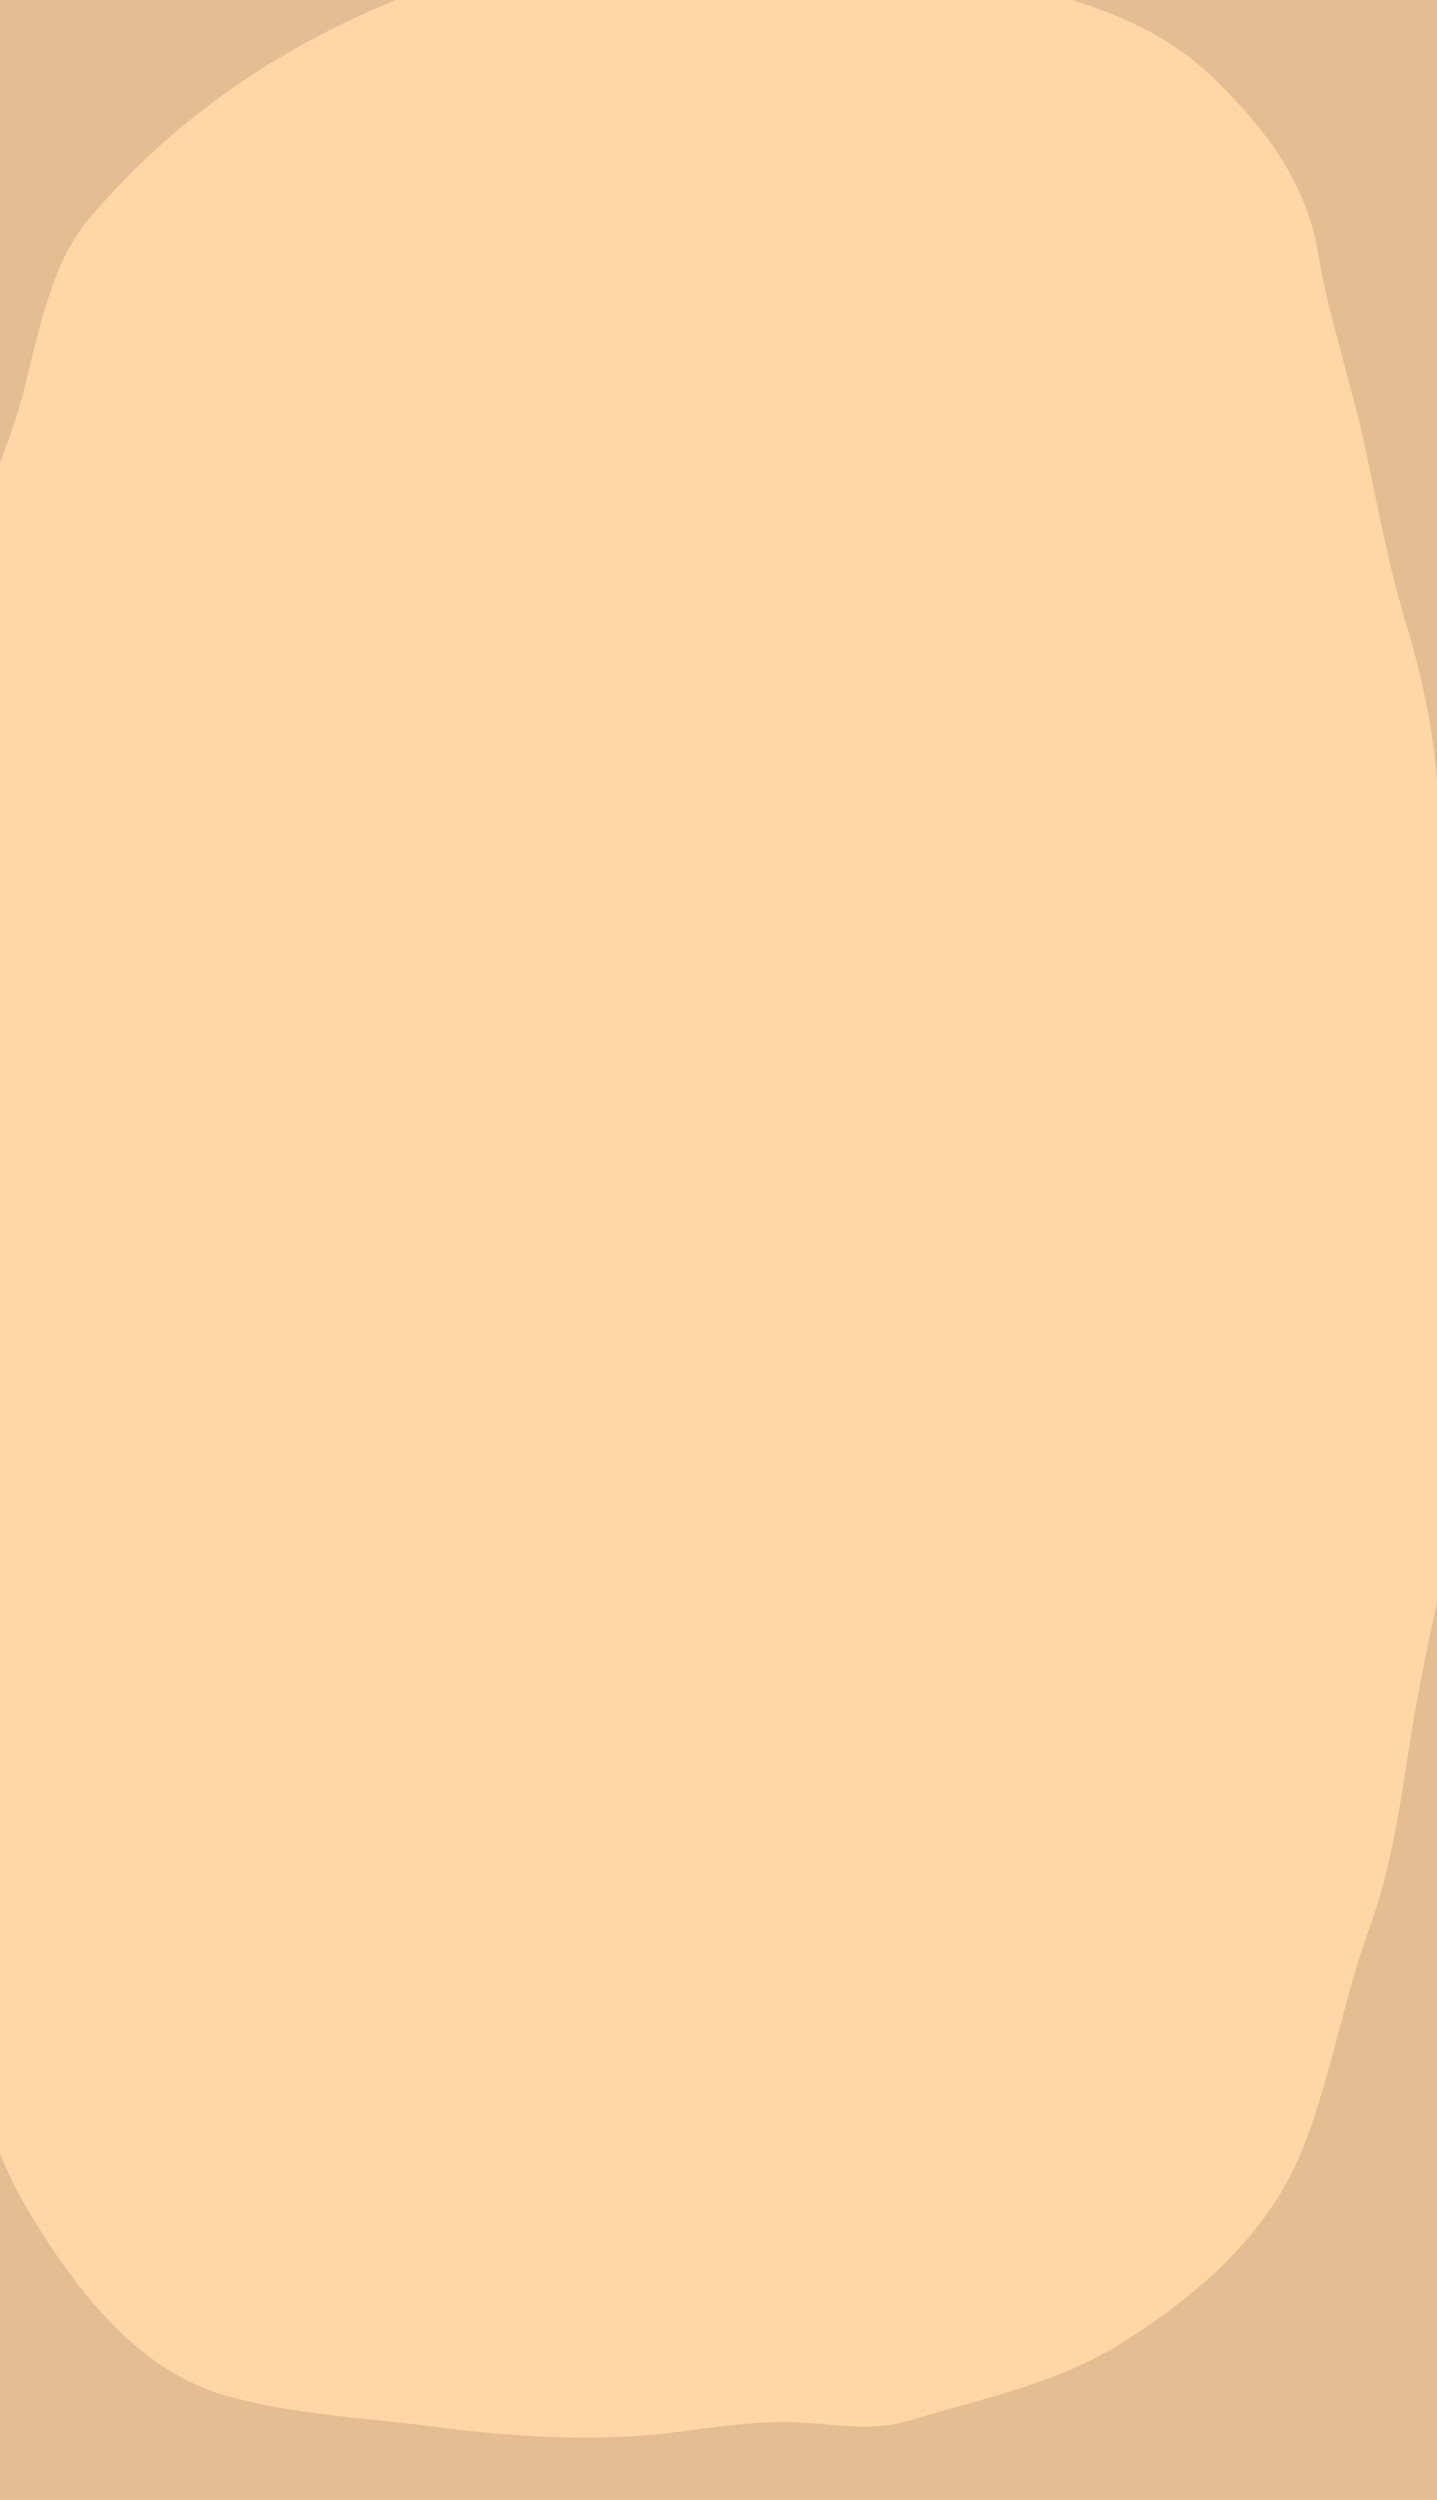 <?xml version="1.0" encoding="UTF-8"?>
<svg id="Livello_2" data-name="Livello 2" xmlns="http://www.w3.org/2000/svg" xmlns:xlink="http://www.w3.org/1999/xlink" viewBox="0 0 1117.93 1944.18">
  <defs>
    <style>
      .cls-1 {
        fill: none;
      }

      .cls-1, .cls-2, .cls-3 {
        stroke-width: 0px;
      }

      .cls-2 {
        fill: #ffd6a5;
      }

      .cls-4 {
        clip-path: url(#clippath);
      }

      .cls-3 {
        fill: #e5bd93;
      }
    </style>
    <clipPath id="clippath">
      <rect class="cls-1" width="1117.93" height="1944.18"/>
    </clipPath>
  </defs>
  <g id="Livello_1-2" data-name="Livello 1">
    <g class="cls-4">
      <g>
        <rect class="cls-2" x="-22.82" y="-16.98" width="1152" height="2008"/>
        <path class="cls-3" d="m1185.97,1871.89c-5.69-55.93-.21-112.01,3.45-167.5,4.3-65.22,4.98-130.29,8.55-195.54,7.02-128.28-3.07-257.57,1.05-386.13,4.29-133.82,8.25-268.87-1.65-402.61-5.48-73.98,281.48-600.89-60.28-766.11C866.13-177-50.58,49.34-50.58-9.77l10,421.76c20.74,15.96,53-85,57.45-101.9,12.03-45.64,21.52-103.65,52.45-140.11C144.8,81.02,241.97,20.51,350.31-15.56c97.59-32.5,207.53-18.46,309.03-18.44,52.4,0,100.12,12.36,150.2,26.56,52.44,14.86,98.12,31.74,137.93,71.39,38.34,38.19,69.04,79.18,77.85,132.5,8.46,51.22,25.4,98.88,36.26,149.61,9.88,46.13,18.07,91.76,31.84,137.38,17.34,57.44,26,106.04,26,166.67,0,56.7,9.84,110.42,12.1,165.46,2.42,58.82,12.3,110.78,21.9,167.74,9.27,55.04-6.02,118.26-16.56,172.9-11.68,60.54-26.8,120.4-37.05,181.11-9.47,56.1-15.04,108.57-34.35,161.92-19.98,55.2-29.51,112.79-50.05,167.02-25.48,67.28-77.3,113.41-135.94,151.73-54.77,35.79-110.64,45.93-171.83,64.5-29.48,8.95-56.67,2.85-86.73,1.46-33.47-1.55-66.12,4.09-99.05,8.05-59.86,7.2-122.85,3.32-182.8-4.55-54.71-7.18-109.91-9.31-163.26-24.23-68.13-19.06-115.72-81.58-151.12-139.3-46.72-76.18-56.74-164.21-63.2-252.42-7.33-99.98-2.92-200.43-2.06-300.95,1.75-203.2,1.07-412.18-19.9-613.99-1.75-16.86-4.92-33.58-5.65-50.43-.4-9.15,3.89-32.2-.3-40.28-2.97-5.71-17.46-15.87-24.14-14.1-15.89,4.23-11.26,29.42-12.05,42.37-8.85,146.15,2.36,287.86,14.15,432.88,14.92,183.59,16.7,367.9,24.34,552.06,2.68,64.66,8.75,130.67,7.64,195.95-1.68,99.2-13.75,199.62-23.93,298.13-2.96,28.68-22.33,96.57,11.93,109,10.69,3.88,27.74-2.99,39.99-4.62,23.86-3.17,49.49-5.67,73.86-7.95,44.4-4.15,91.66-5.31,135.49-10.78,89.94-11.21,179.26-26.5,269.11-36.88,120.15-13.88,245.69-11.57,366.87-11.91,104.27-.29,208.4-12.68,311.84-13.99,16.68-.21,79.49,11.09,86.47-9.34,2.52-7.38-13.9-34.61-16.51-45.97-5.21-22.63-10.33-45.9-12.66-68.79Z"/>
      </g>
    </g>
  </g>
</svg>